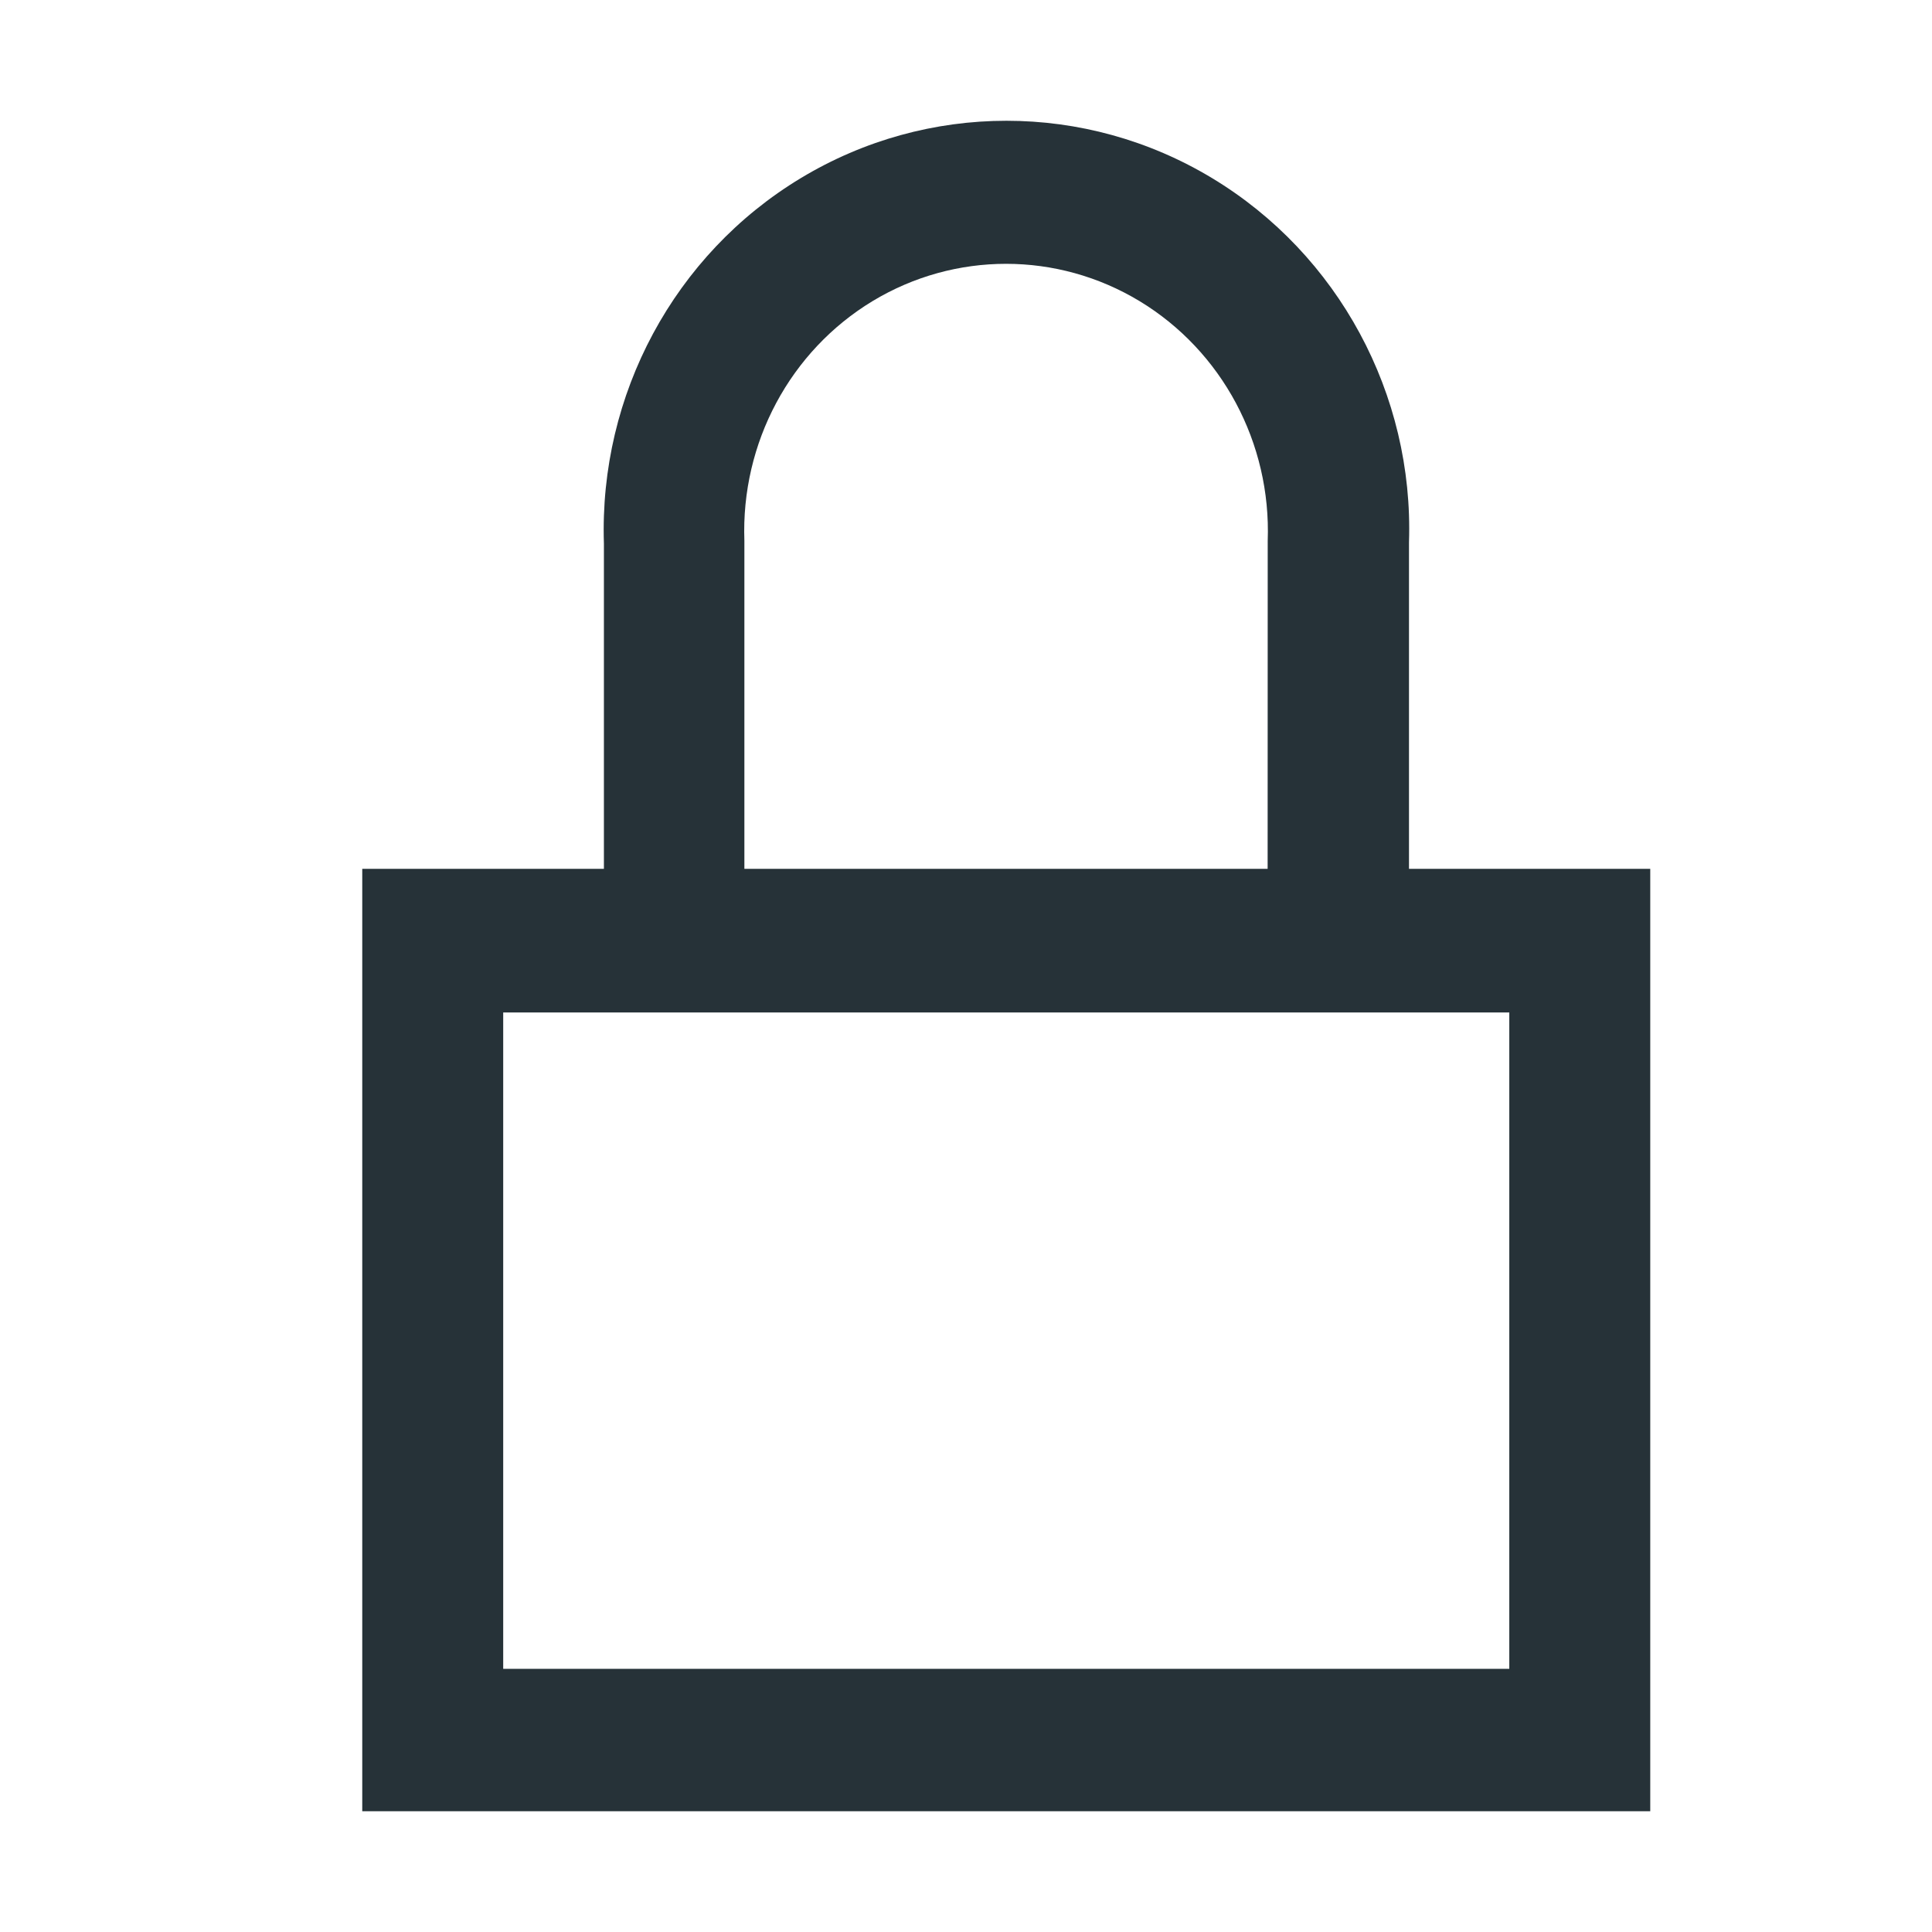 <?xml version="1.0" encoding="UTF-8"?>
<svg width="24px" height="24px" viewBox="0 0 24 24" version="1.1" xmlns="http://www.w3.org/2000/svg" xmlns:xlink="http://www.w3.org/1999/xlink">
    <!-- Generator: Sketch 43.1 (39012) - http://www.bohemiancoding.com/sketch -->
    <title>password</title>
    <desc>Created with Sketch.</desc>
    <defs></defs>
    <g id="UI-Kit" stroke="none" stroke-width="1" fill="none" fill-rule="evenodd">
        <g id="password" fill-rule="nonzero" fill="#263238">
            <path d="M20.5,10.793 L20.5,22.5 L4.5,22.5 L4.5,10.793 L7.502,10.793 L7.502,6.753 C7.441,4.9 8.378,3.159 9.949,2.212 C11.523,1.263 13.482,1.263 15.056,2.212 C16.627,3.159 17.564,4.9 17.503,6.737 L17.503,10.793 L20.5,10.793 Z M15.748,6.719 C15.792,5.502 15.18,4.36 14.155,3.74 C13.133,3.123 11.862,3.123 10.84,3.74 C9.815,4.36 9.203,5.502 9.247,6.719 L9.247,10.793 L15.747,10.793 L15.748,6.719 Z M18.749,12.577 L6.251,12.577 L6.251,20.731 L18.749,20.731 L18.749,12.577 Z" id="Shape"></path>
        </g>
    </g>
</svg>